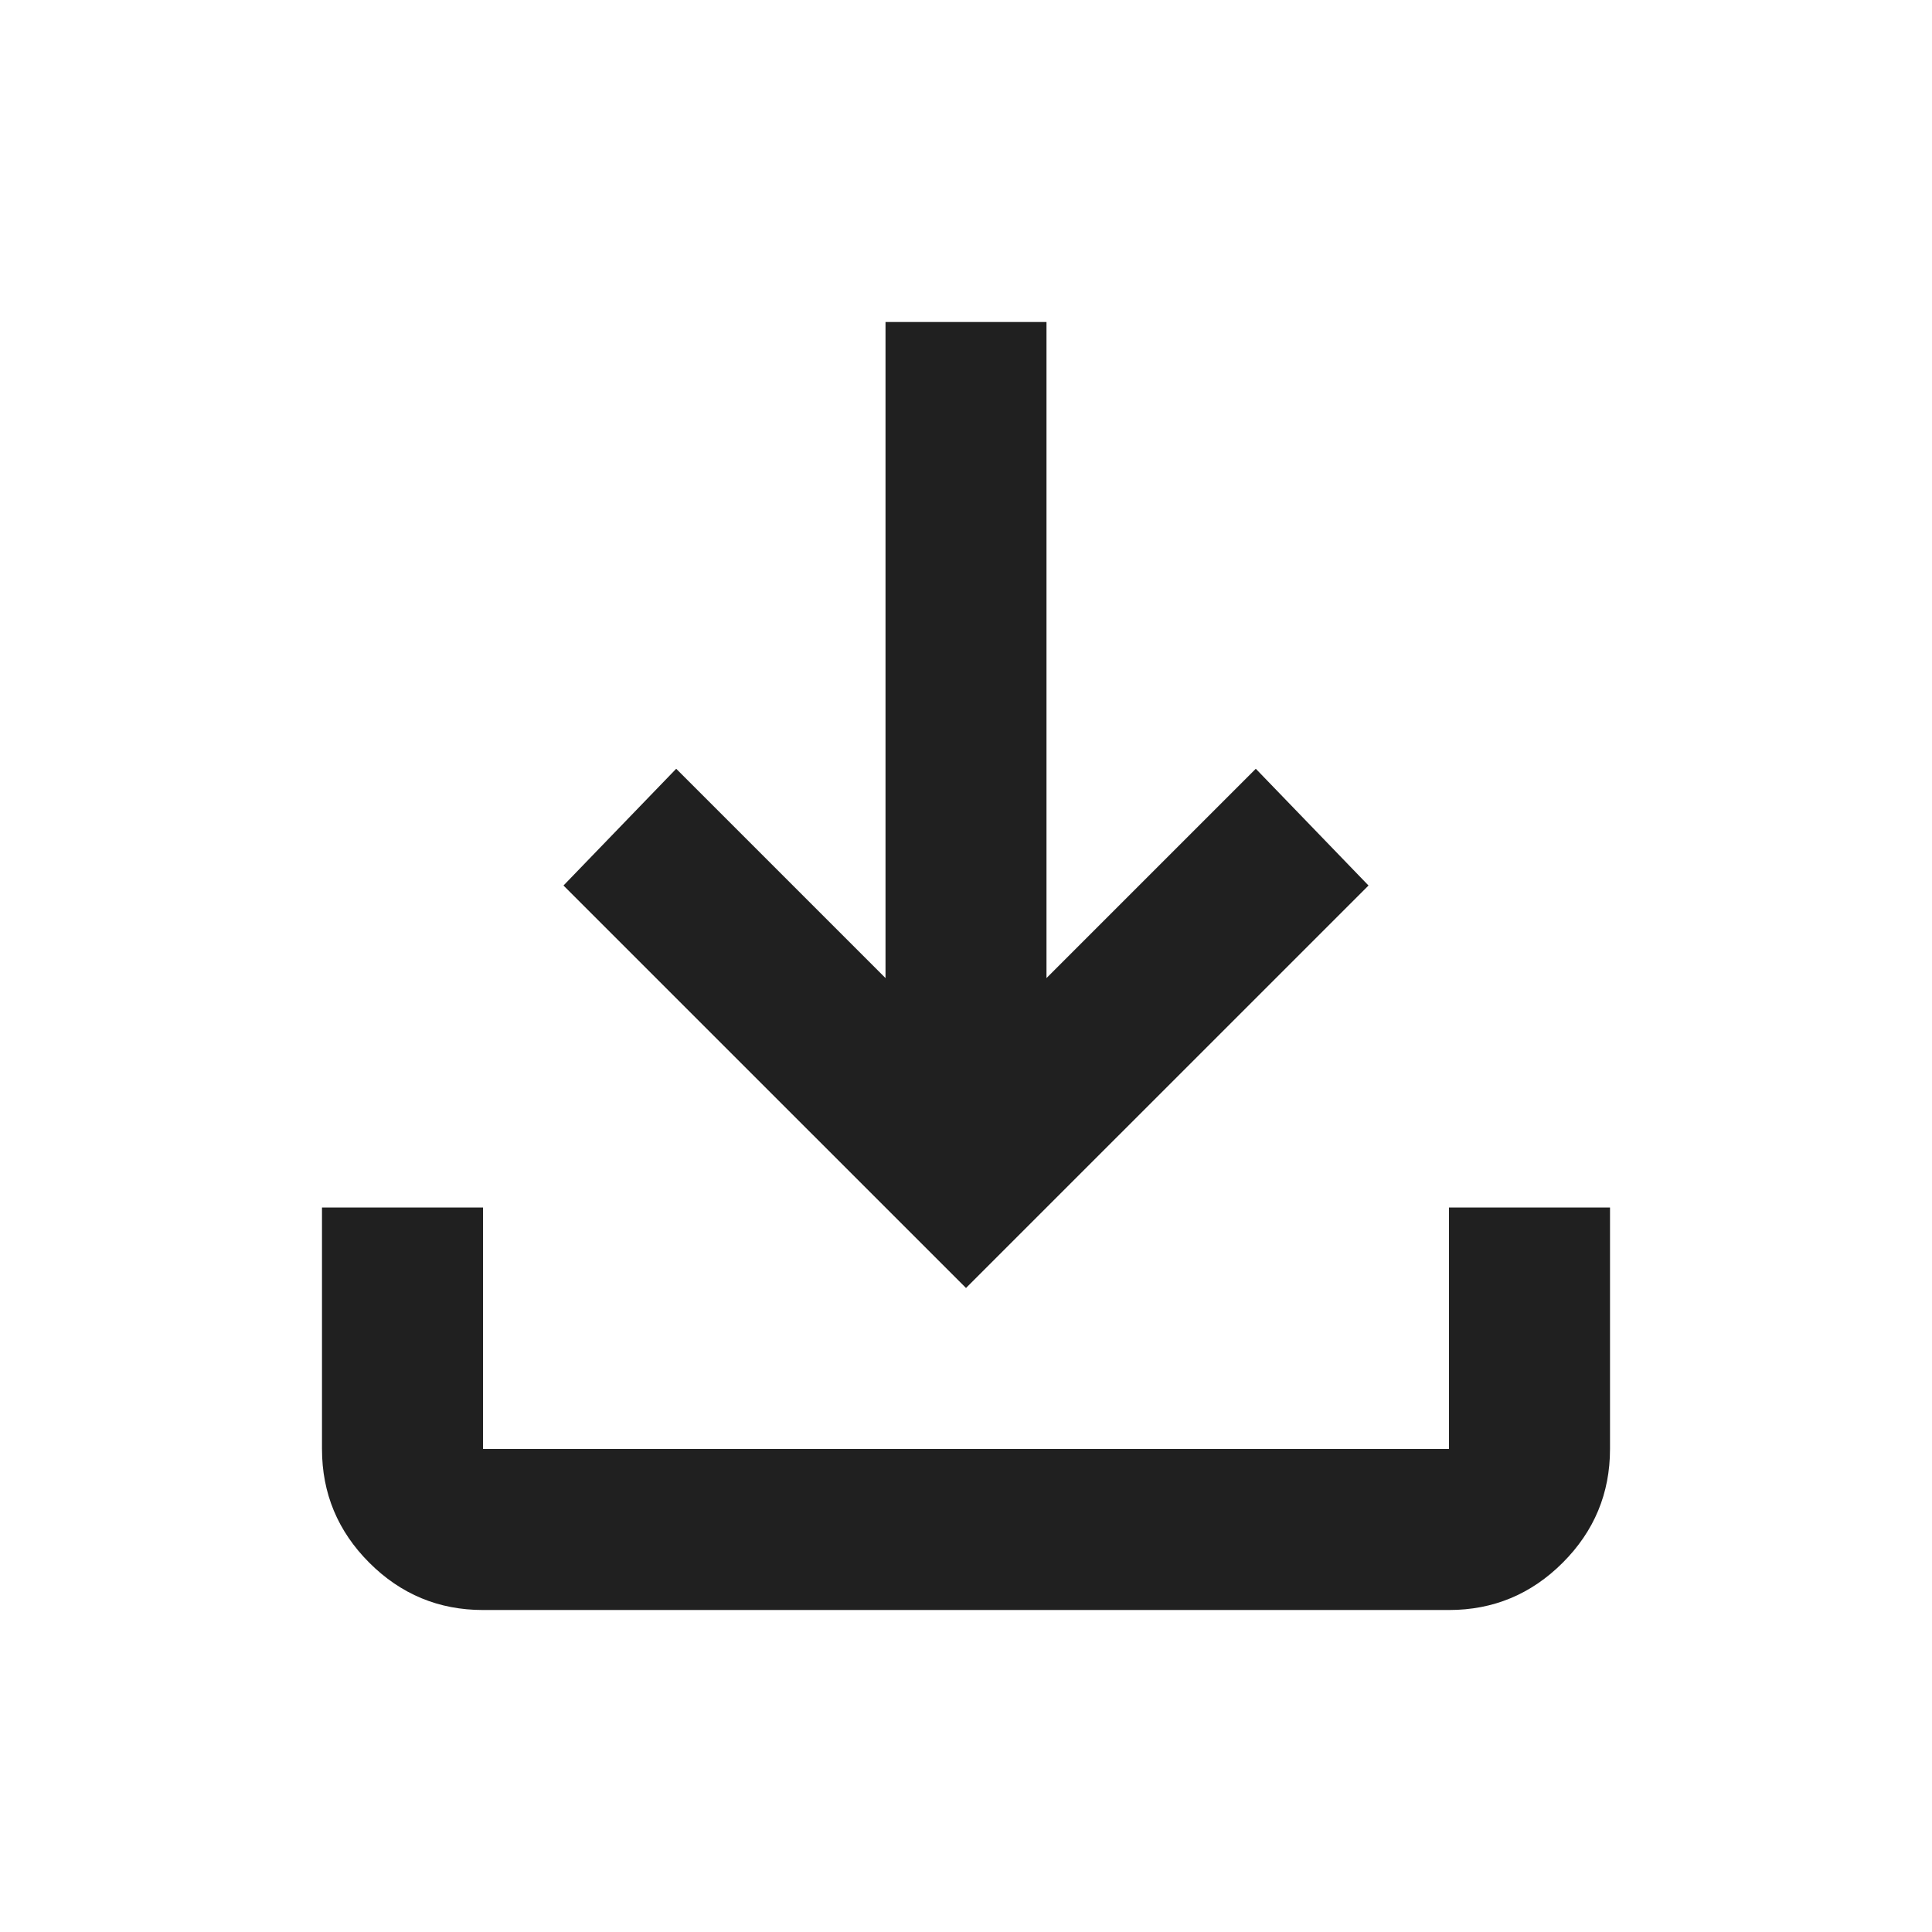 <svg width="56" height="56" viewBox="0 0 56 56" fill="none" xmlns="http://www.w3.org/2000/svg">
<path d="M28 37.333L16.333 25.667L19.6 22.283L25.667 28.35V9.333H30.333V28.35L36.4 22.283L39.667 25.667L28 37.333ZM14 46.667C12.717 46.667 11.618 46.21 10.704 45.296C9.79 44.382 9.333 43.283 9.333 42V35H14V42H42V35H46.667V42C46.667 43.283 46.21 44.382 45.296 45.296C44.382 46.21 43.283 46.667 42 46.667H14Z" fill="#202020"/>
</svg>
